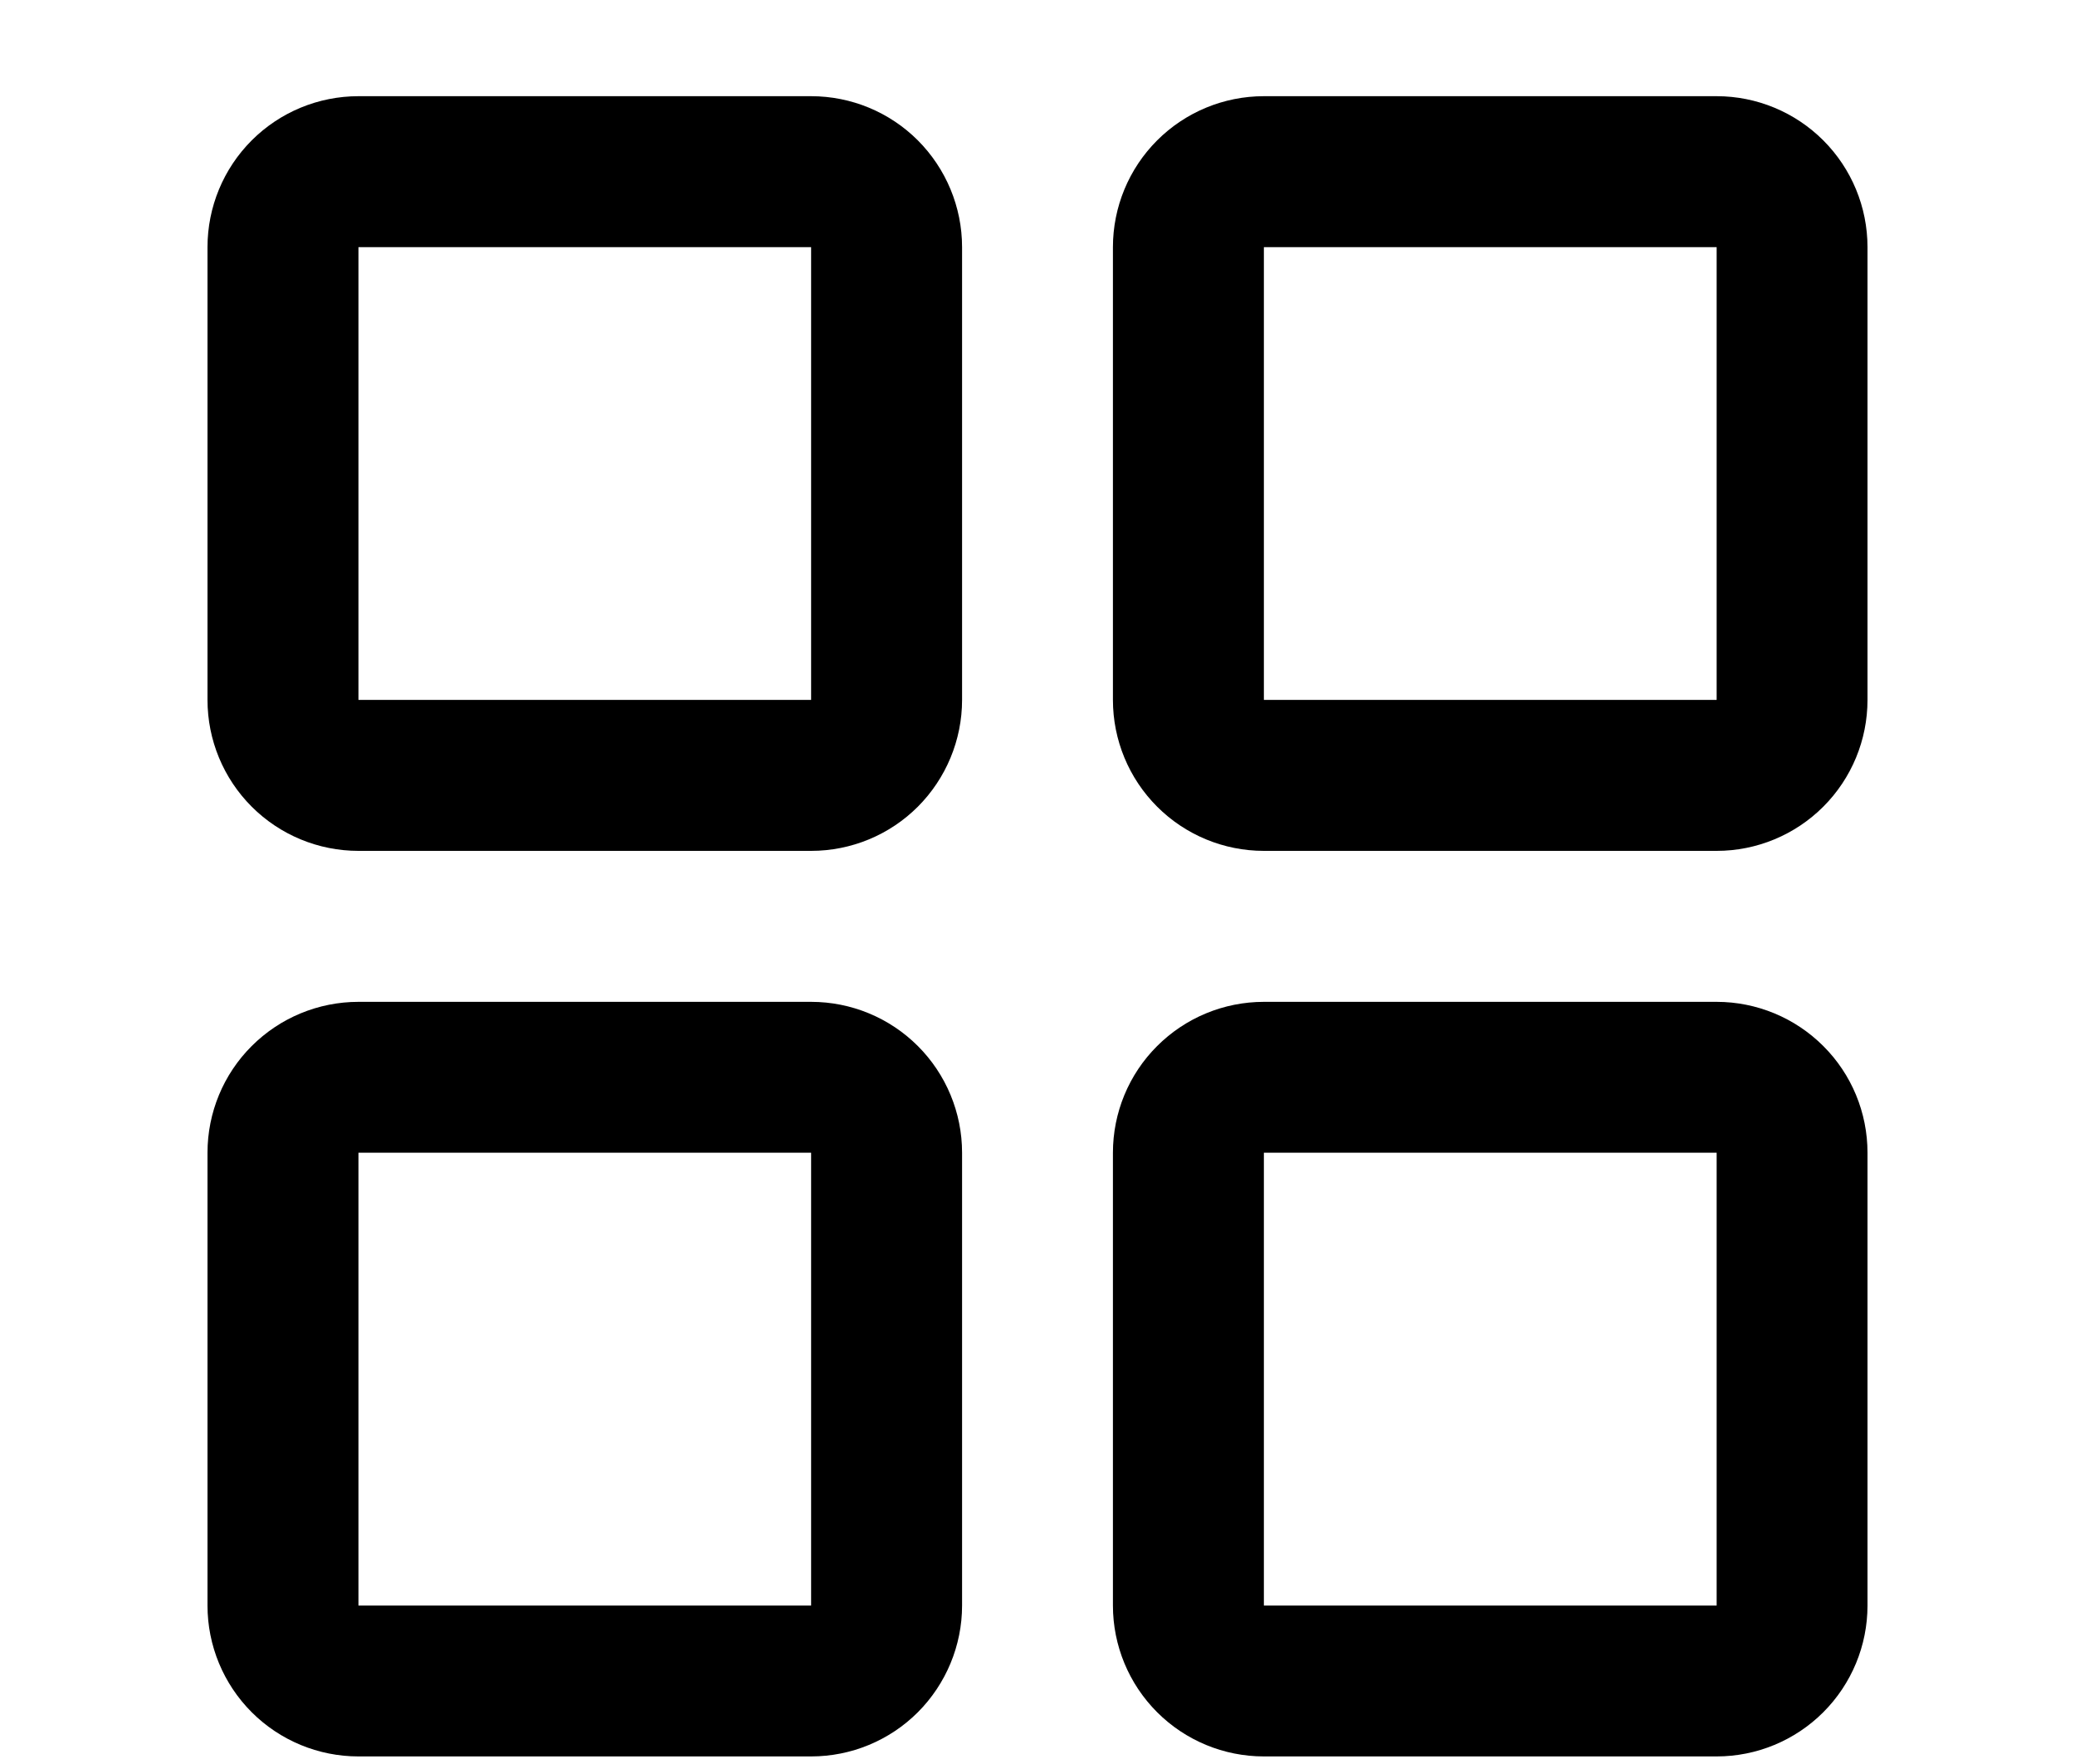 <svg width="20" height="17" viewBox="0 0 20 17" fill="none" xmlns="http://www.w3.org/2000/svg">
<path d="M7.818 0.927H3.455C3.069 0.927 2.699 1.08 2.426 1.353C2.153 1.626 2 1.996 2 2.382V6.745C2 7.131 2.153 7.501 2.426 7.774C2.699 8.047 3.069 8.2 3.455 8.2H7.818C8.204 8.2 8.574 8.047 8.847 7.774C9.119 7.501 9.273 7.131 9.273 6.745V2.382C9.273 1.996 9.119 1.626 8.847 1.353C8.574 1.08 8.204 0.927 7.818 0.927ZM7.818 6.745H3.455V2.382H7.818V6.745ZM16.546 0.927H12.182C11.796 0.927 11.426 1.08 11.153 1.353C10.88 1.626 10.727 1.996 10.727 2.382V6.745C10.727 7.131 10.88 7.501 11.153 7.774C11.426 8.047 11.796 8.2 12.182 8.2H16.546C16.931 8.2 17.301 8.047 17.574 7.774C17.847 7.501 18 7.131 18 6.745V2.382C18 1.996 17.847 1.626 17.574 1.353C17.301 1.08 16.931 0.927 16.546 0.927ZM16.546 6.745H12.182V2.382H16.546V6.745ZM7.818 9.655H3.455C3.069 9.655 2.699 9.808 2.426 10.081C2.153 10.353 2 10.723 2 11.109V15.473C2 15.858 2.153 16.228 2.426 16.501C2.699 16.774 3.069 16.927 3.455 16.927H7.818C8.204 16.927 8.574 16.774 8.847 16.501C9.119 16.228 9.273 15.858 9.273 15.473V11.109C9.273 10.723 9.119 10.353 8.847 10.081C8.574 9.808 8.204 9.655 7.818 9.655ZM7.818 15.473H3.455V11.109H7.818V15.473ZM16.546 9.655H12.182C11.796 9.655 11.426 9.808 11.153 10.081C10.88 10.353 10.727 10.723 10.727 11.109V15.473C10.727 15.858 10.88 16.228 11.153 16.501C11.426 16.774 11.796 16.927 12.182 16.927H16.546C16.931 16.927 17.301 16.774 17.574 16.501C17.847 16.228 18 15.858 18 15.473V11.109C18 10.723 17.847 10.353 17.574 10.081C17.301 9.808 16.931 9.655 16.546 9.655ZM16.546 15.473H12.182V11.109H16.546V15.473Z" fill="black"/>
</svg>
